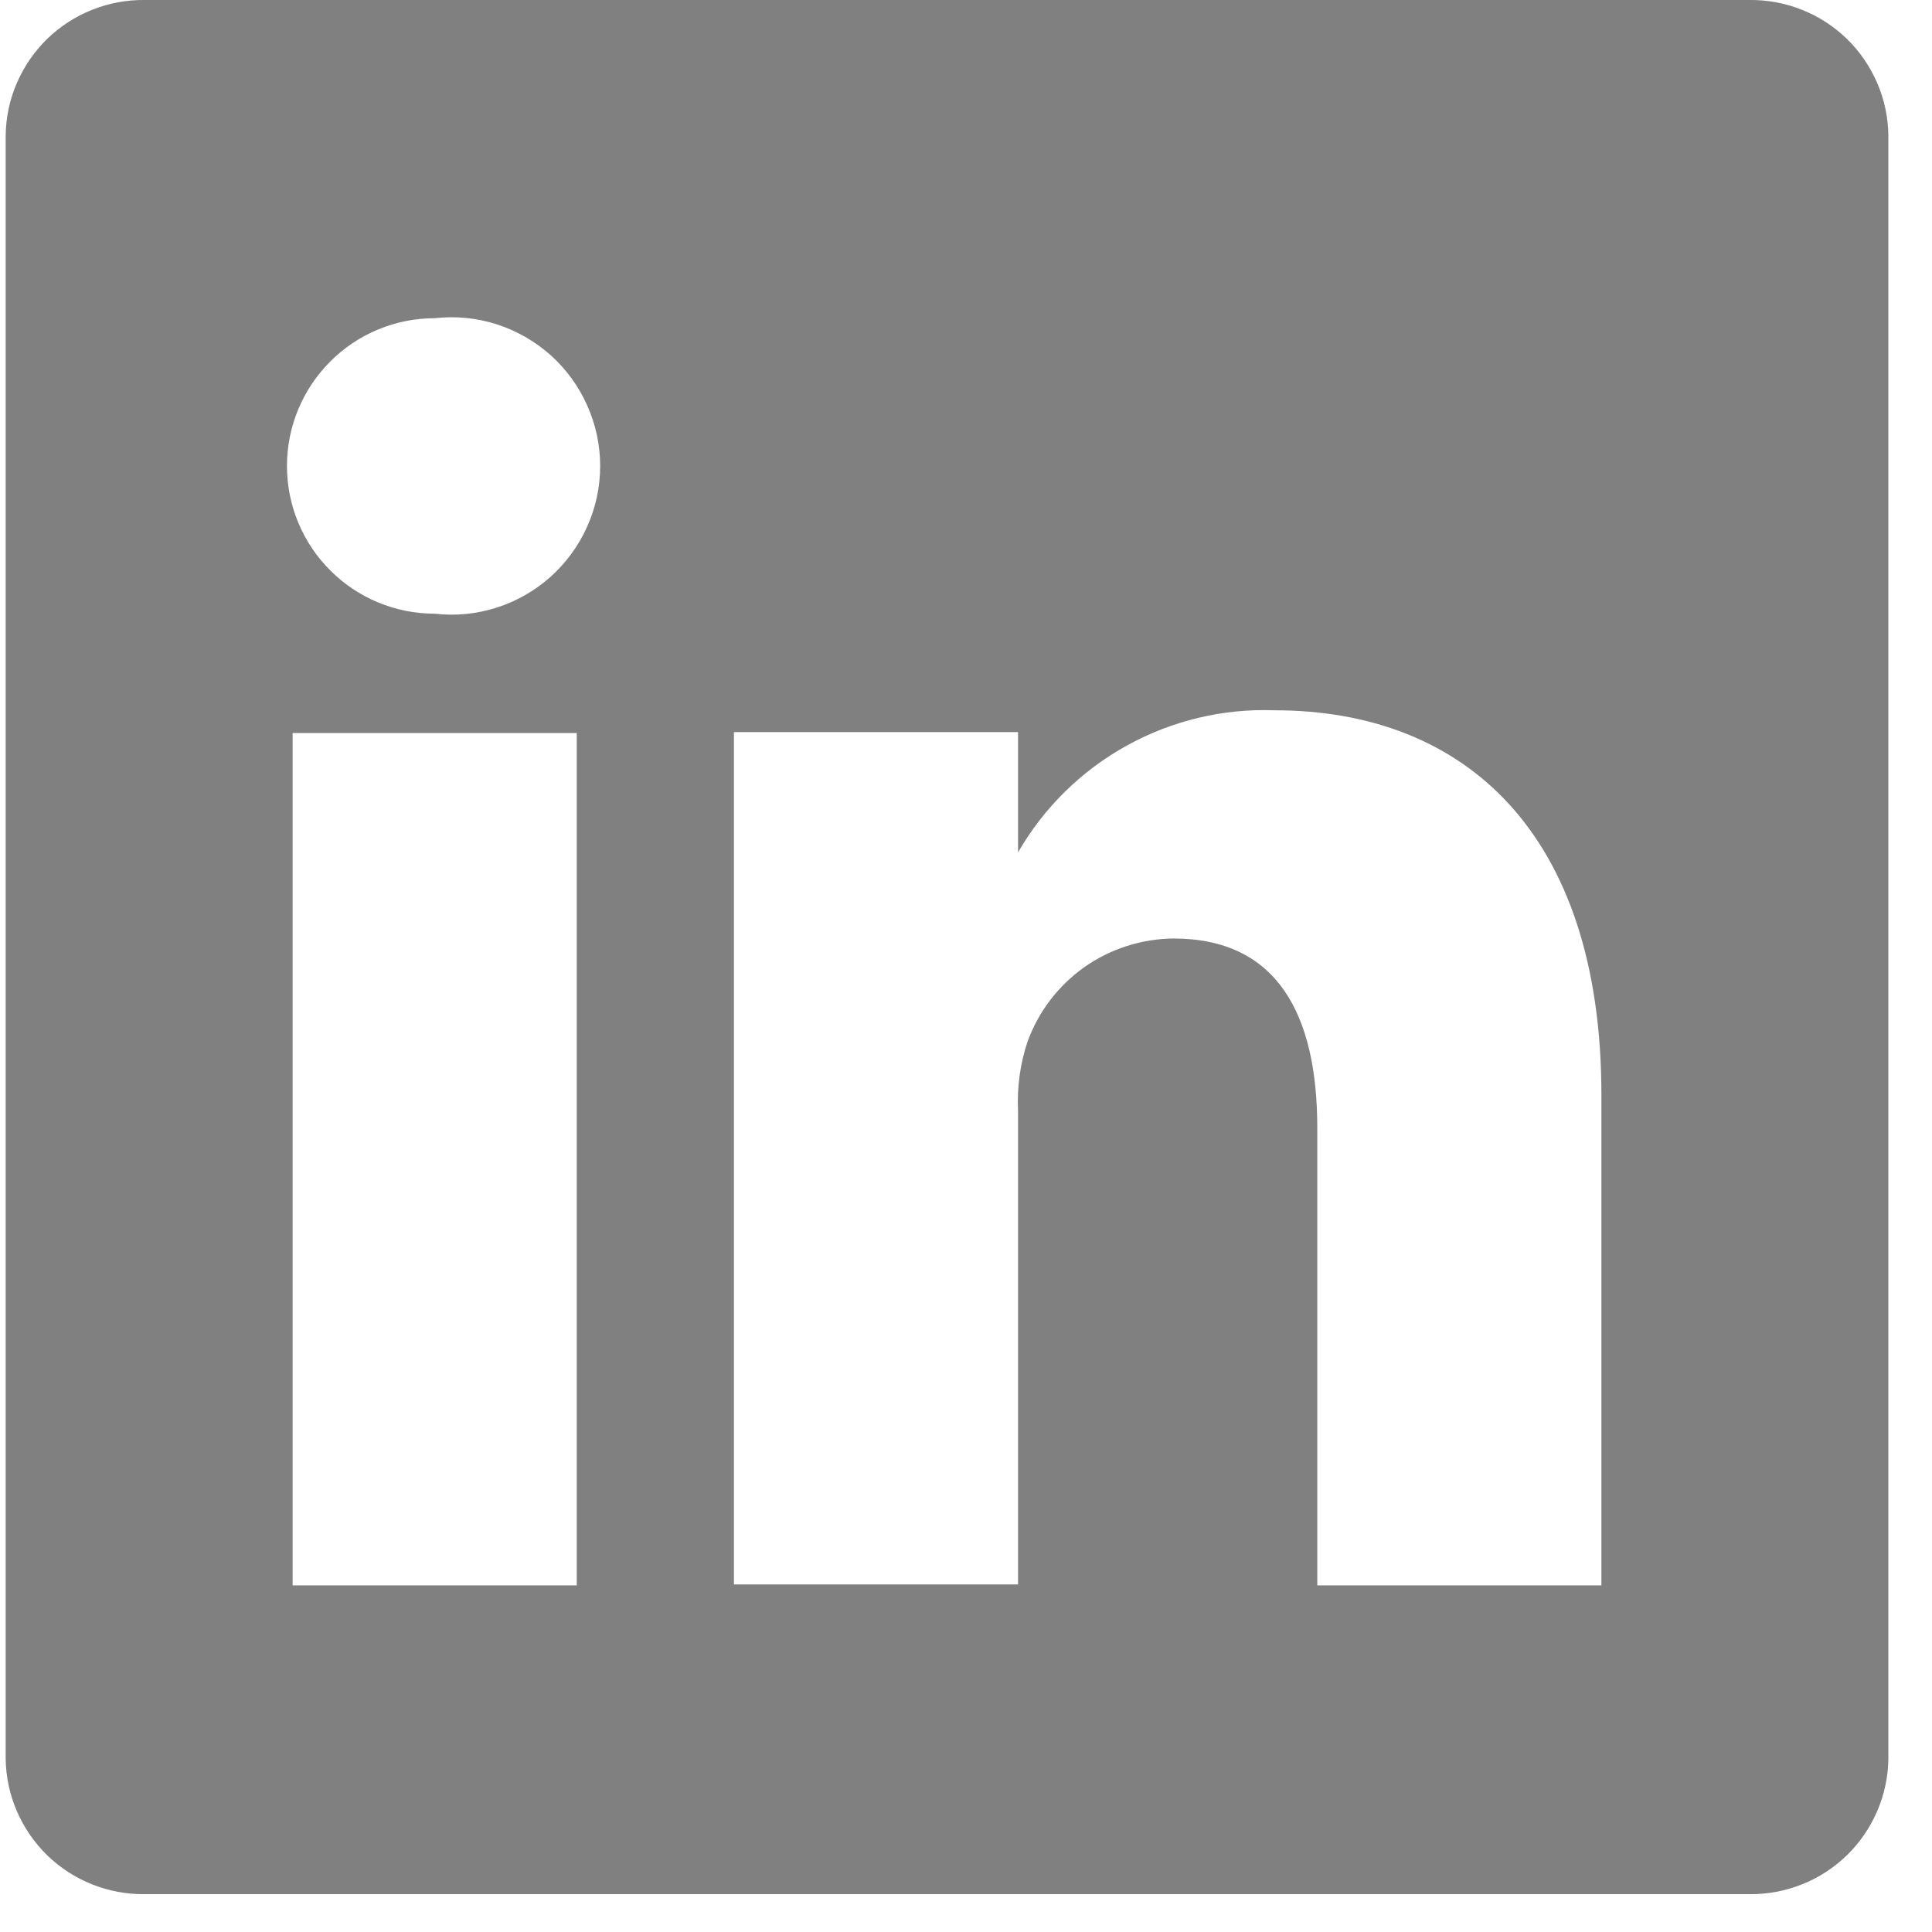 <svg width="17" height="17" viewBox="0 0 17 17" fill="none" xmlns="http://www.w3.org/2000/svg">
<path d="M15.392 0H1.275C1.116 -0.002 0.959 0.027 0.811 0.086C0.664 0.144 0.529 0.232 0.415 0.342C0.302 0.453 0.211 0.585 0.148 0.731C0.085 0.876 0.052 1.033 0.05 1.192V15.475C0.052 15.634 0.085 15.79 0.148 15.936C0.211 16.082 0.302 16.214 0.415 16.325C0.529 16.435 0.664 16.523 0.811 16.581C0.959 16.64 1.116 16.669 1.275 16.667H15.392C15.55 16.669 15.708 16.64 15.855 16.581C16.003 16.523 16.137 16.435 16.251 16.325C16.365 16.214 16.455 16.082 16.518 15.936C16.581 15.79 16.614 15.634 16.616 15.475V1.192C16.614 1.033 16.581 0.876 16.518 0.731C16.455 0.585 16.365 0.453 16.251 0.342C16.137 0.232 16.003 0.144 15.855 0.086C15.708 0.027 15.55 -0.002 15.392 0ZM5.075 13.95H2.575V6.45H5.075V13.95ZM3.825 5.4C3.48 5.4 3.149 5.263 2.906 5.019C2.662 4.776 2.525 4.445 2.525 4.1C2.525 3.755 2.662 3.425 2.906 3.181C3.149 2.937 3.48 2.8 3.825 2.8C4.008 2.779 4.193 2.797 4.369 2.853C4.544 2.909 4.706 3.002 4.844 3.124C4.981 3.247 5.091 3.397 5.166 3.566C5.242 3.734 5.281 3.916 5.281 4.1C5.281 4.284 5.242 4.467 5.166 4.635C5.091 4.803 4.981 4.953 4.844 5.076C4.706 5.199 4.544 5.291 4.369 5.347C4.193 5.403 4.008 5.421 3.825 5.4ZM14.091 13.95H11.591V9.925C11.591 8.917 11.233 8.258 10.325 8.258C10.044 8.261 9.77 8.349 9.54 8.511C9.311 8.674 9.137 8.902 9.041 9.167C8.976 9.363 8.948 9.569 8.958 9.775V13.942H6.458C6.458 13.942 6.458 7.125 6.458 6.442H8.958V7.5C9.185 7.106 9.516 6.781 9.914 6.561C10.311 6.341 10.762 6.233 11.216 6.25C12.883 6.25 14.091 7.325 14.091 9.633V13.95Z" fill="#808080"/>
</svg>
